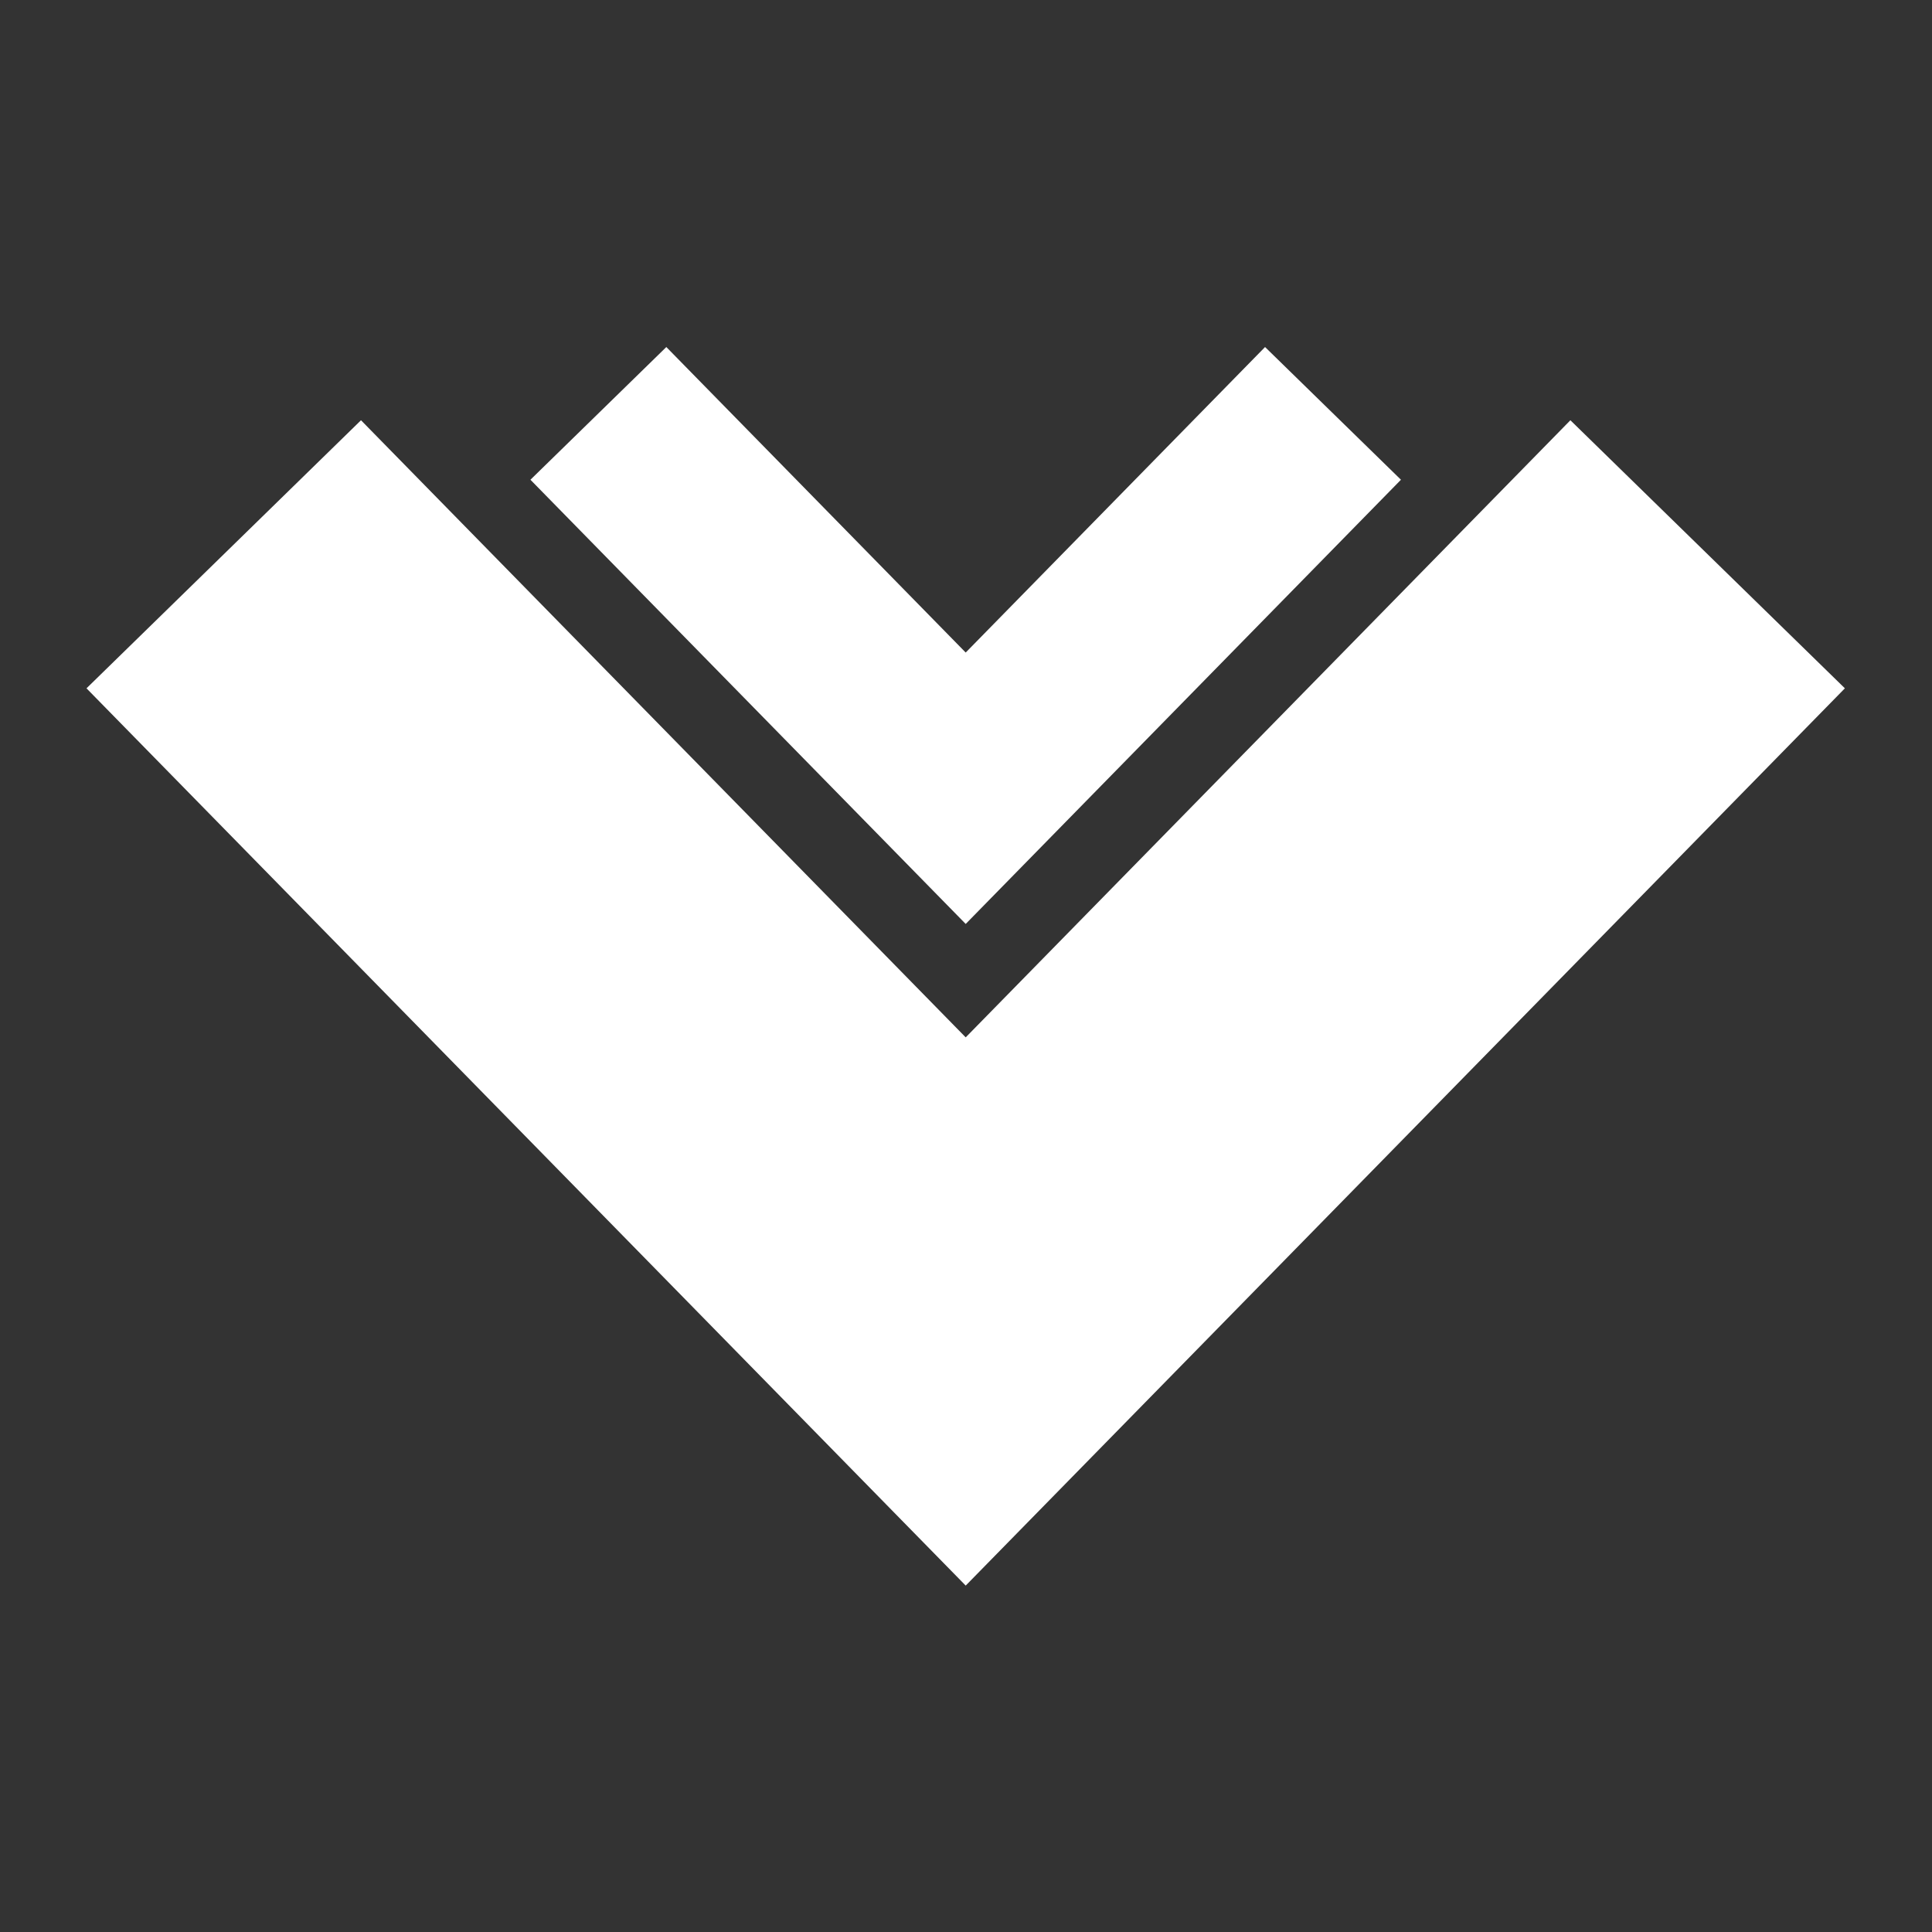 <svg width="512" height="512" xmlns="http://www.w3.org/2000/svg"><rect width="100%" height="100%" fill="#333333" stroke="none"/><g style="fill:#000"><g style="stroke:#fff;stroke-width:100;stroke-linejoin:round;stroke-miterlimit:4;stroke-dasharray:none;stroke-opacity:1;paint-order:markers stroke fill"><g style="fill:#fff;fill-opacity:1;stroke:none;stroke-width:100;stroke-linejoin:round;stroke-miterlimit:4;stroke-dasharray:none;stroke-opacity:1;paint-order:markers stroke fill"><path style="fill:#fff;fill-opacity:1;stroke:none;stroke-width:100;stroke-linejoin:round;stroke-miterlimit:4;stroke-dasharray:none;stroke-opacity:1;paint-order:markers stroke fill" d="m245.002 332.435-83.424 85.136-37.869-36.982 121.293-123.785 121.289 123.785-37.869 36.982z" transform="matrix(.951 0 0 -.951 22.923 489.077)"/><path style="fill:#fff;fill-opacity:1;stroke:none;stroke-width:100;stroke-linejoin:round;stroke-miterlimit:4;stroke-dasharray:none;stroke-opacity:1;paint-order:markers stroke fill" d="M245.004 225.2 76.493 397.168 0 322.466 245.004 72.429 490 322.466l-76.493 74.702z" transform="matrix(.951 0 0 -.951 22.923 489.077)"/></g></g></g></svg>